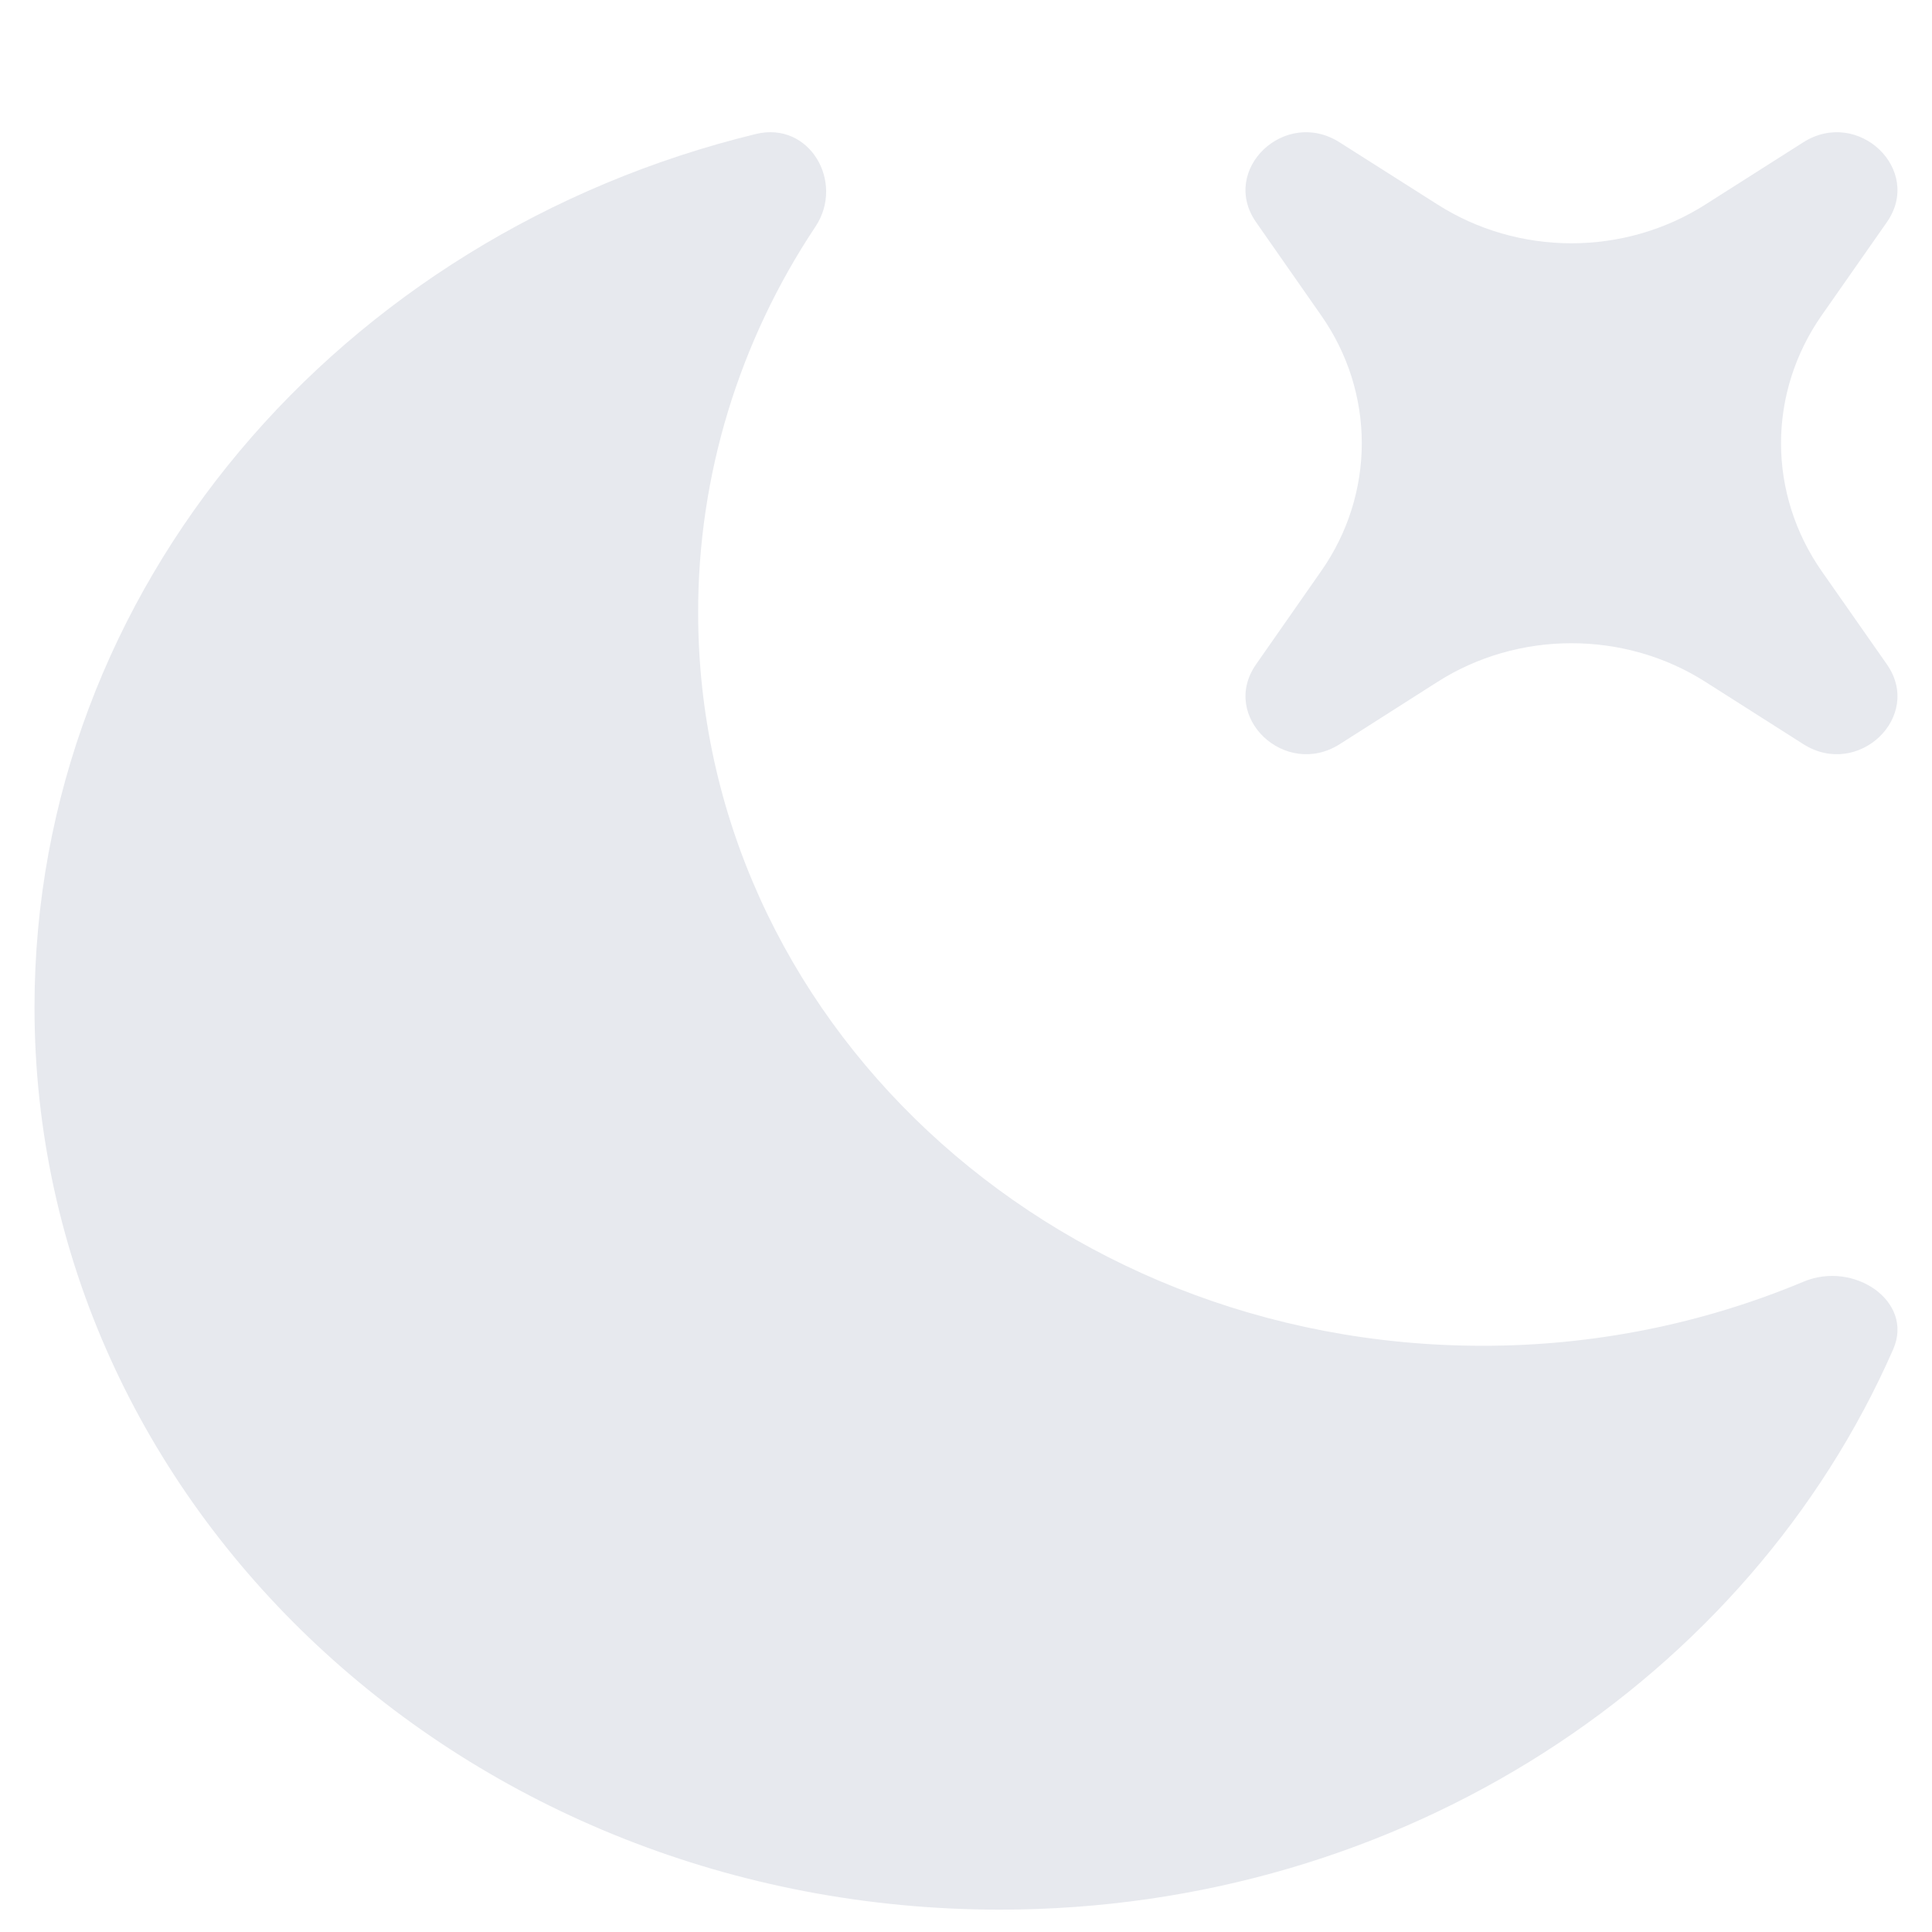 <svg width="14" height="14" viewBox="0 0 14 14" fill="none" xmlns="http://www.w3.org/2000/svg">
<path d="M13.719 9.777C13.871 9.43 13.434 9.133 13.068 9.288C12.334 9.595 11.542 9.753 10.742 9.752C7.603 9.752 5.059 7.373 5.059 4.439C5.058 3.448 5.353 2.477 5.91 1.641C6.122 1.32 5.867 0.876 5.477 0.971C2.47 1.703 0.25 4.259 0.25 7.299C0.25 10.911 3.381 13.838 7.245 13.838C10.169 13.838 12.675 12.16 13.719 9.777Z" fill="#E7E9EE"/>
<path d="M9.708 1.032C9.311 0.778 8.837 1.23 9.102 1.61L9.574 2.286C9.766 2.56 9.868 2.882 9.868 3.212C9.868 3.541 9.766 3.864 9.574 4.138L9.102 4.814C8.837 5.193 9.312 5.645 9.709 5.392L10.417 4.941C10.704 4.758 11.042 4.661 11.387 4.661C11.733 4.661 12.071 4.758 12.358 4.941L13.067 5.392C13.464 5.645 13.938 5.193 13.673 4.814L13.2 4.138C13.009 3.864 12.906 3.541 12.906 3.212C12.906 2.882 13.009 2.56 13.2 2.286L13.673 1.61C13.938 1.23 13.464 0.778 13.066 1.032L12.358 1.482C12.071 1.665 11.733 1.763 11.387 1.763C11.042 1.763 10.704 1.665 10.417 1.482L9.708 1.032Z" fill="#E7E9EE"/>
</svg>
